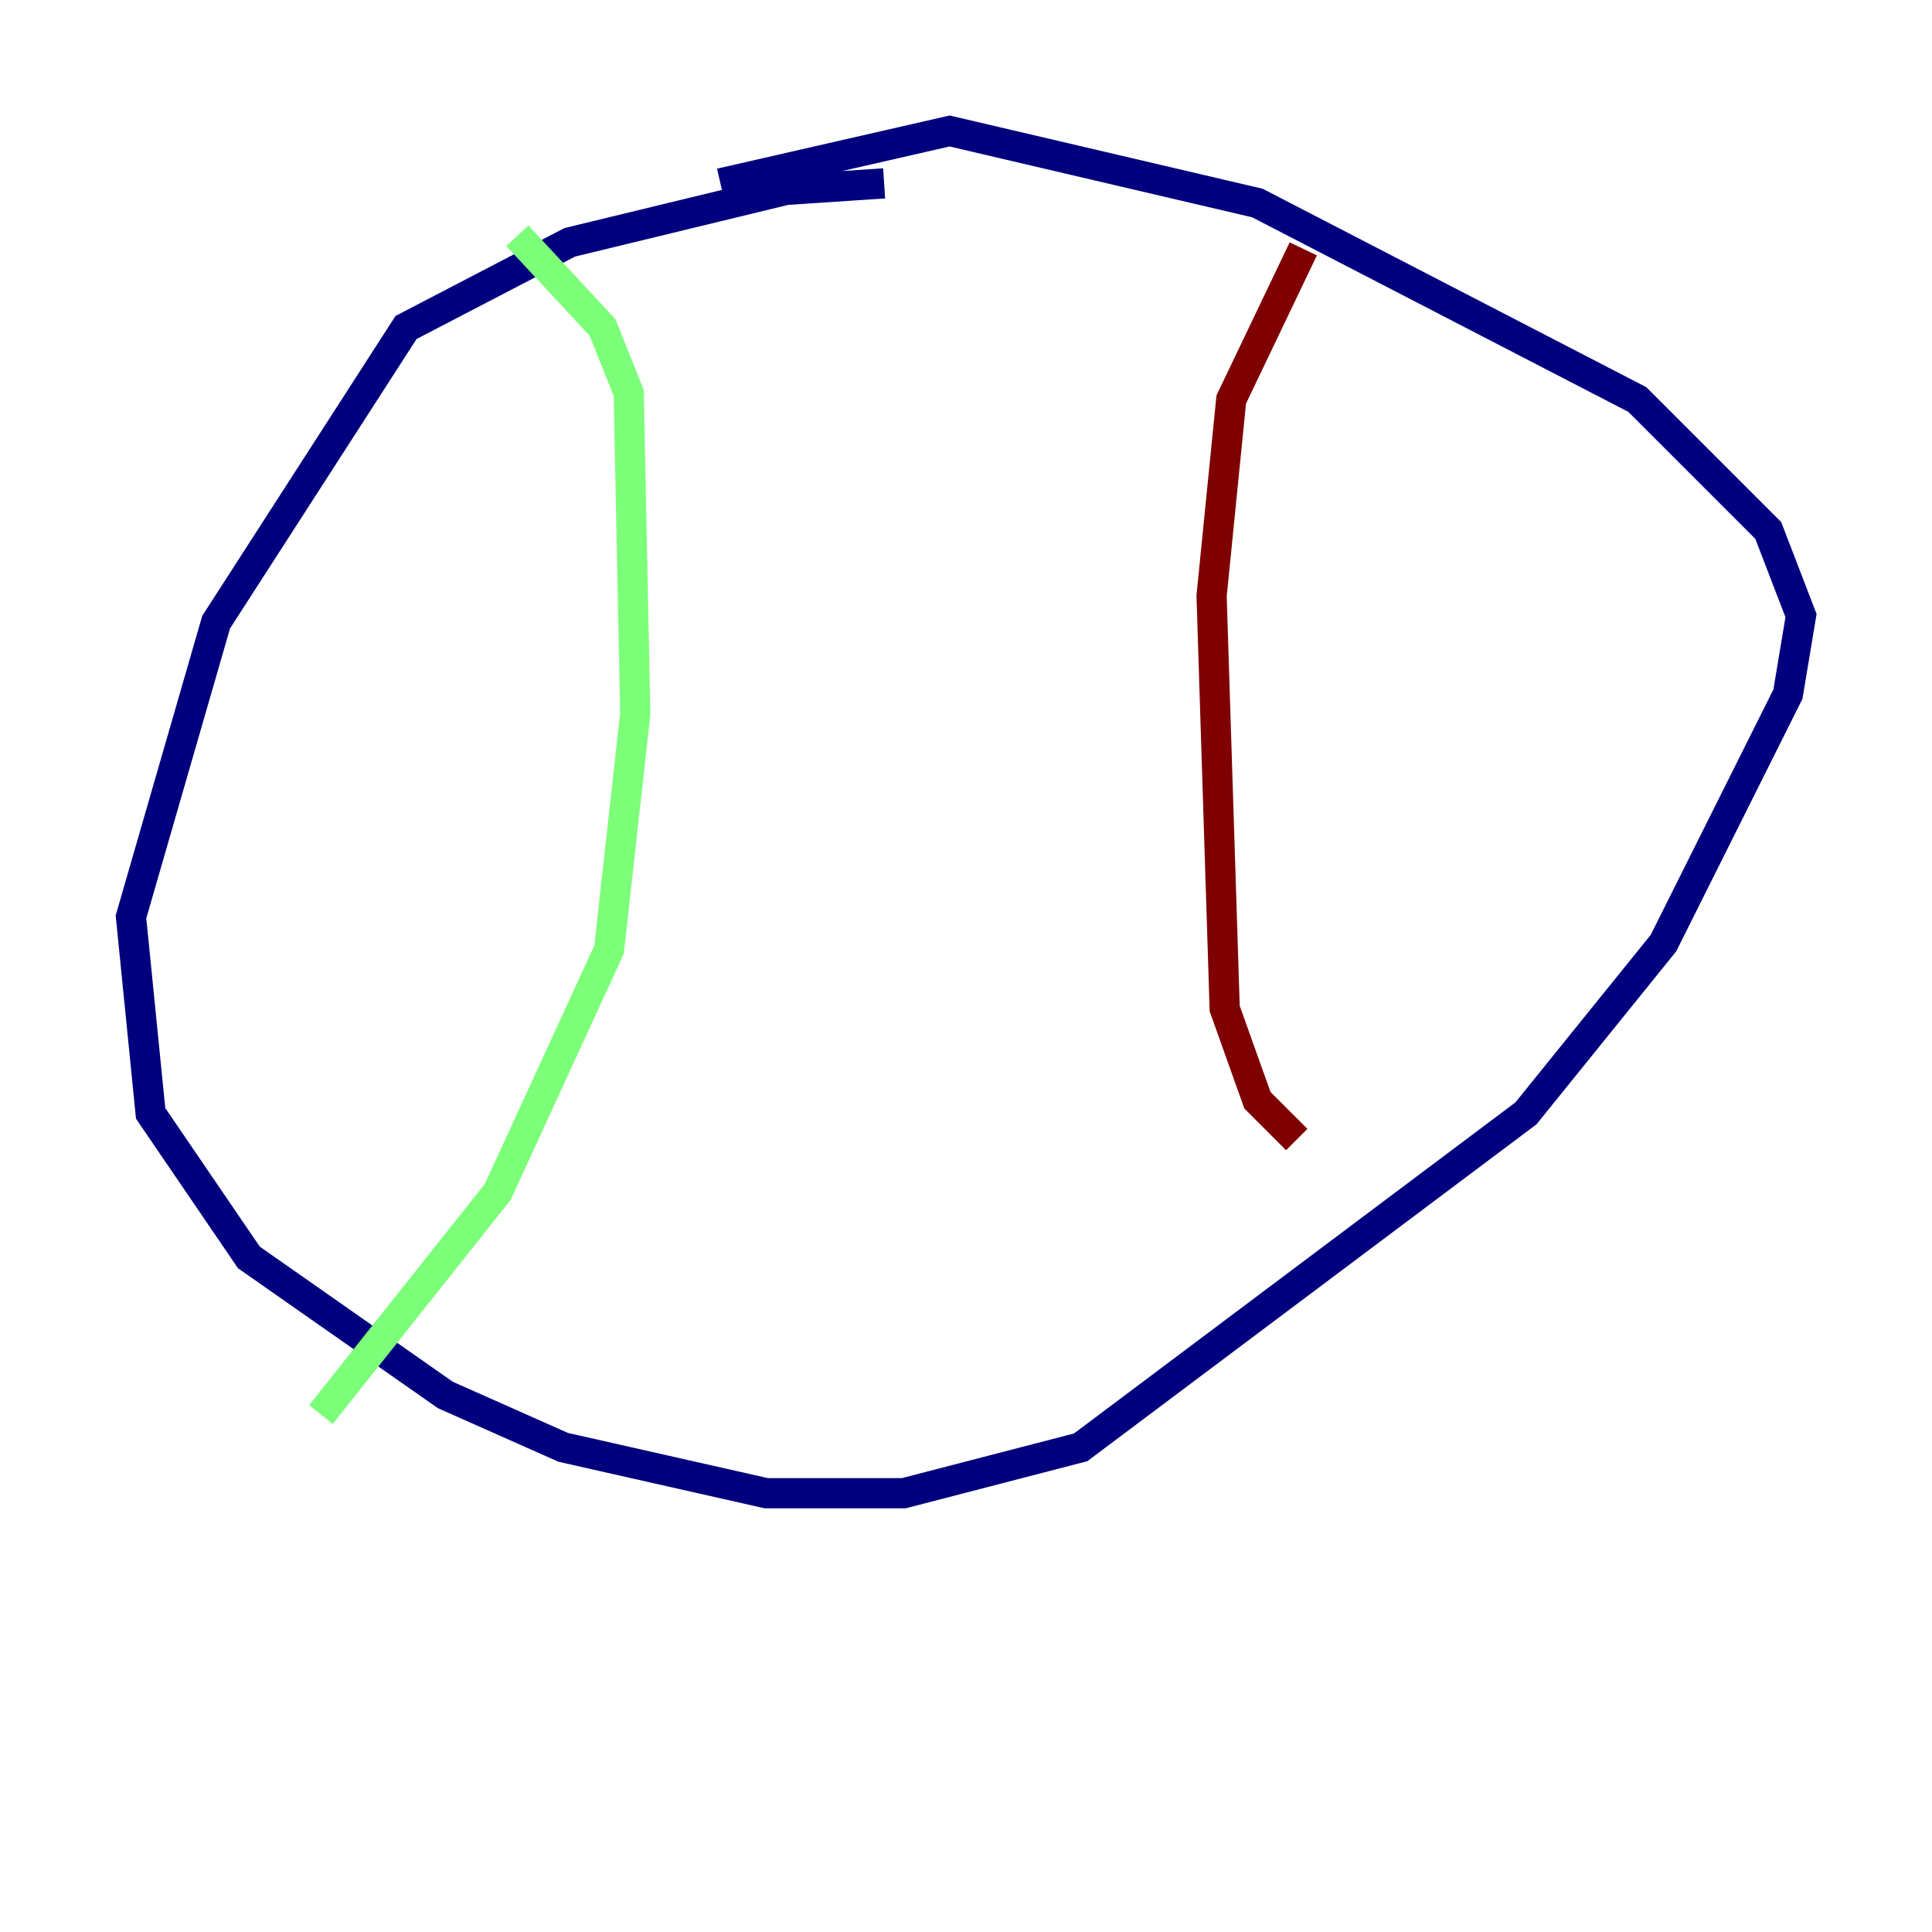<?xml version="1.0" encoding="utf-8" ?>
<svg baseProfile="tiny" height="128" version="1.2" viewBox="0,0,128,128" width="128" xmlns="http://www.w3.org/2000/svg" xmlns:ev="http://www.w3.org/2001/xml-events" xmlns:xlink="http://www.w3.org/1999/xlink"><defs /><polyline fill="none" points="58.576,12.149 52.068,12.583 37.749,16.054 26.902,21.695 14.319,41.22 8.678,60.746 9.98,73.763 16.488,83.308 29.505,92.42 37.315,95.891 50.766,98.929 59.878,98.929 71.593,95.891 101.098,73.763 110.21,62.481 118.454,45.993 119.322,40.786 117.153,35.146 108.475,26.468 83.308,13.451 62.915,8.678 47.729,12.149" stroke="#00007f" stroke-width="2" /><polyline fill="none" points="34.278,15.62 39.919,21.695 41.654,26.034 42.088,47.295 40.352,62.915 32.976,78.969 21.261,93.722" stroke="#7cff79" stroke-width="2" /><polyline fill="none" points="86.346,16.488 81.573,26.468 80.271,39.485 81.139,66.82 83.308,72.895 85.912,75.498" stroke="#7f0000" stroke-width="2" /></svg>